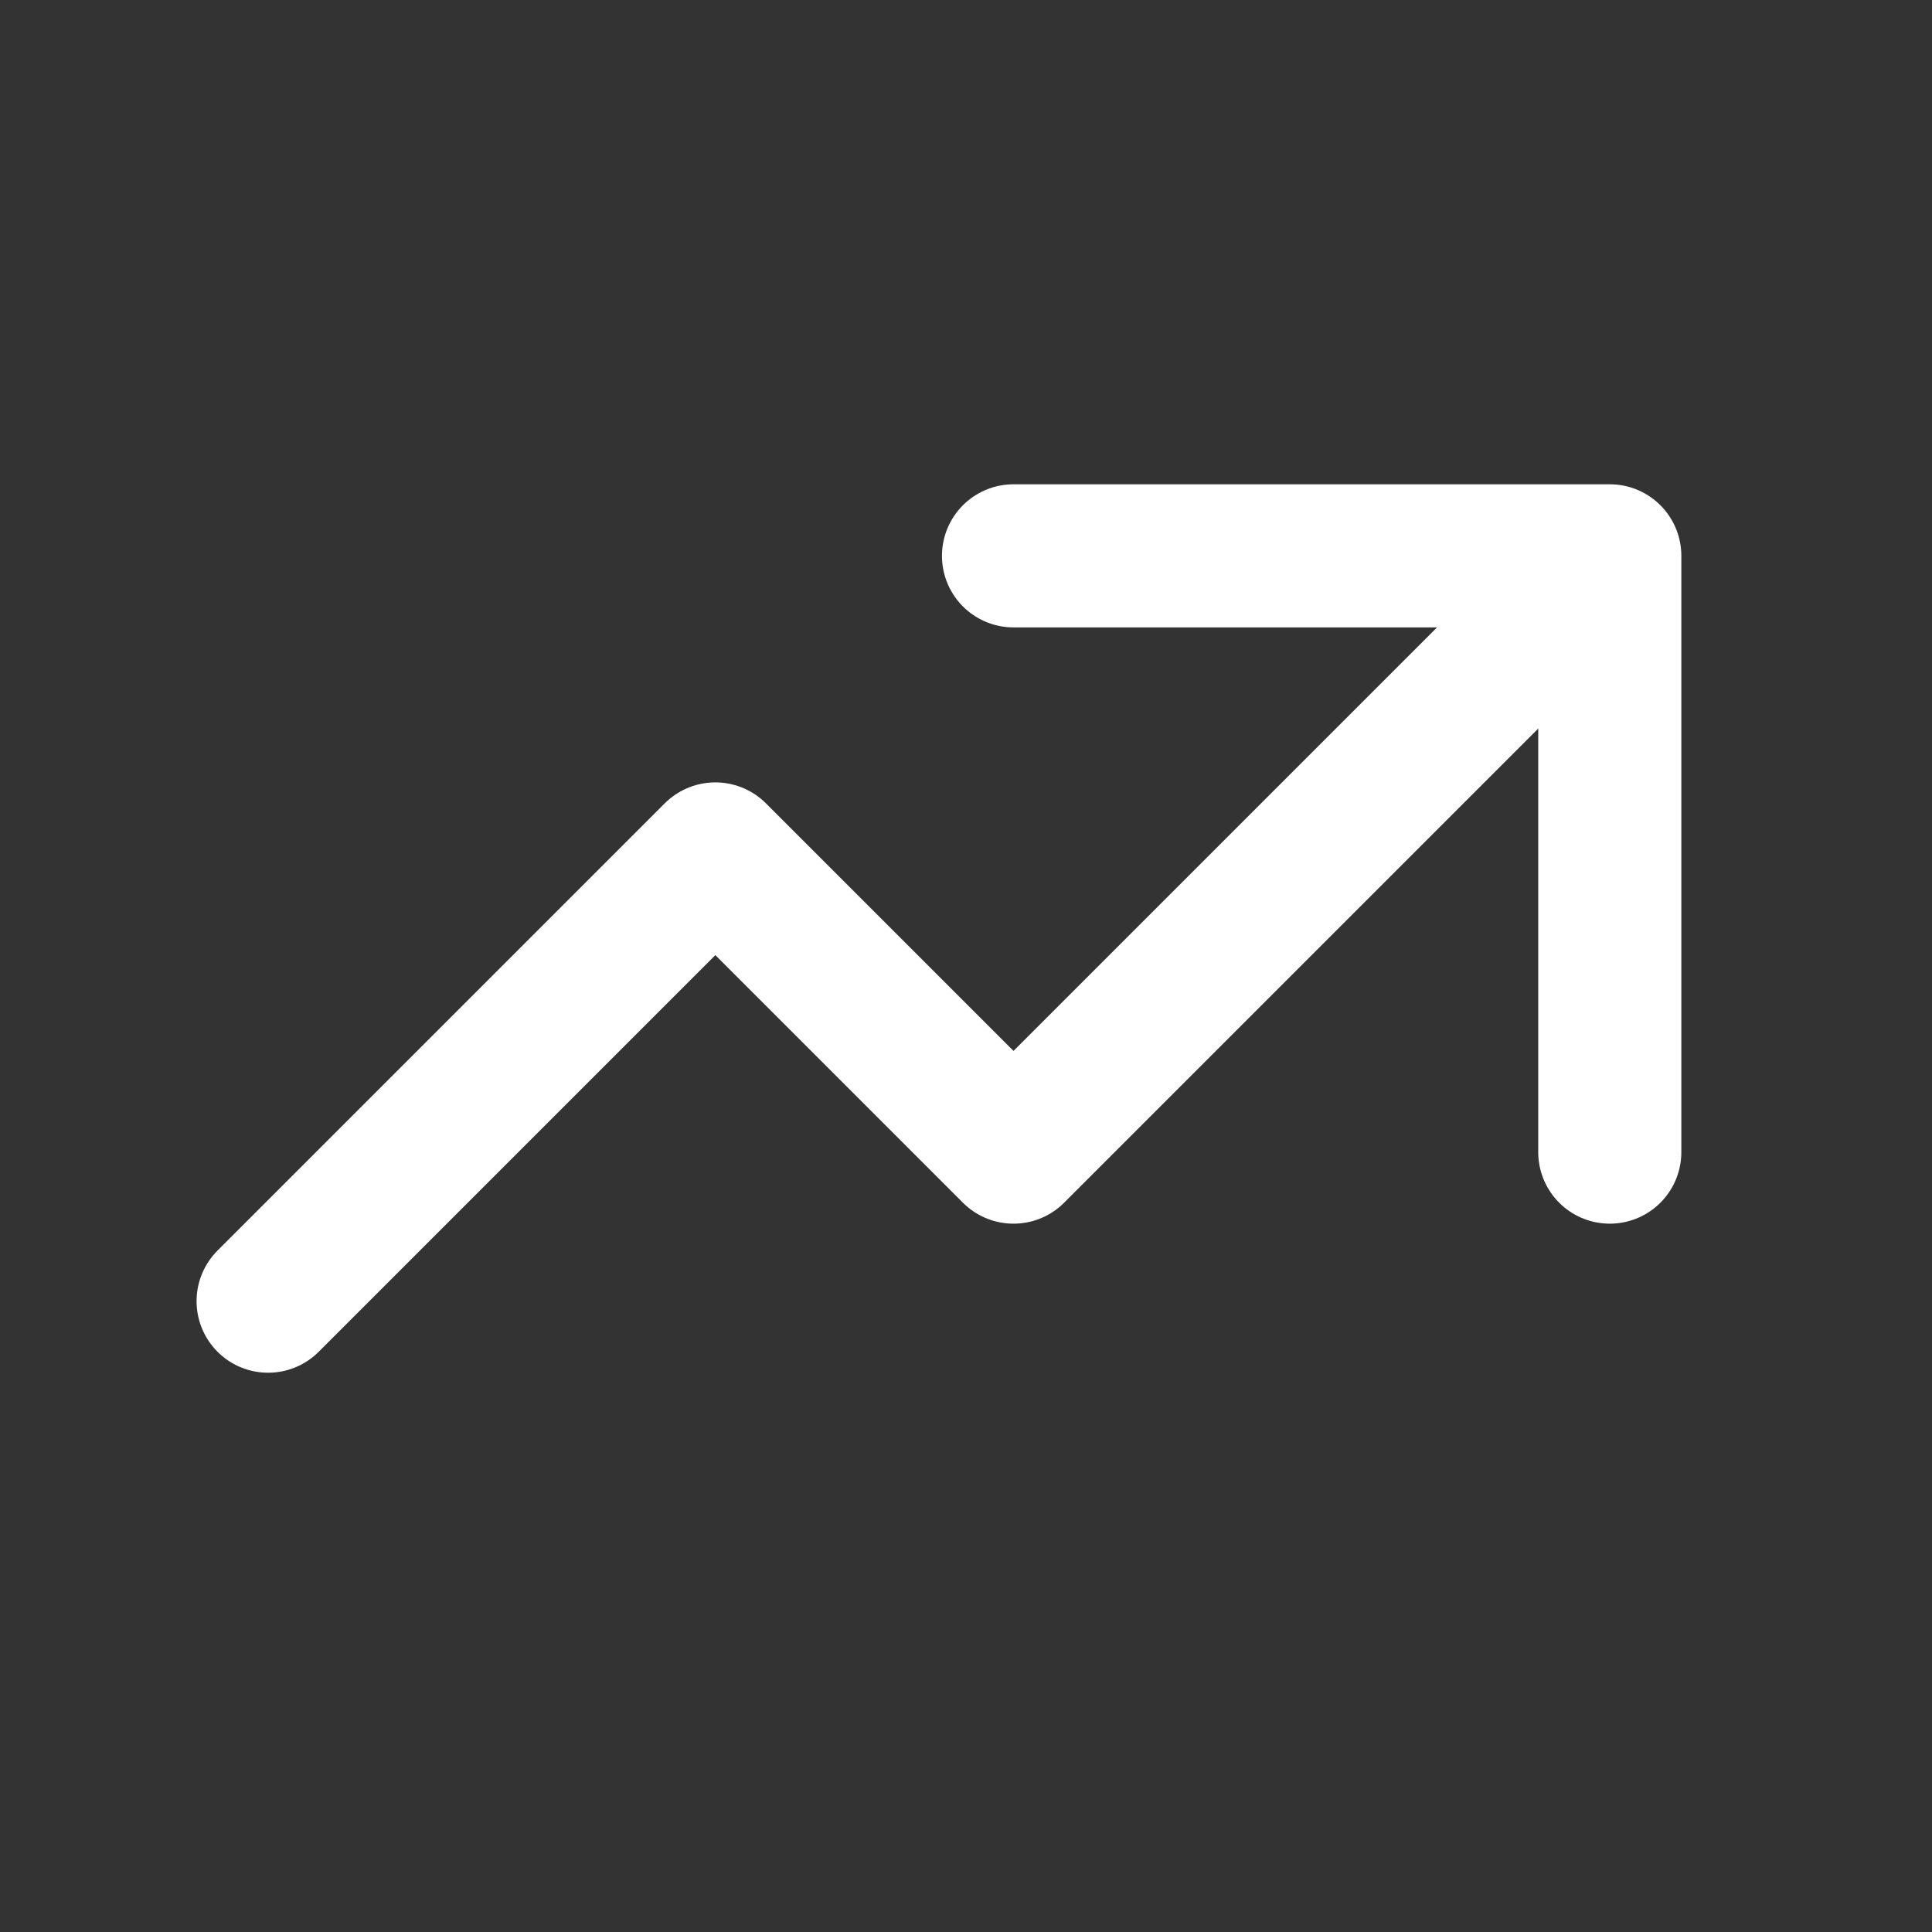 <svg width="27" height="27" viewBox="0 0 27 27" fill="none" xmlns="http://www.w3.org/2000/svg">
<rect x="0" y="0" width="27" height="27" fill="#333333" stroke="none"/>
<path d="M14.164 7.768H22.497M22.497 7.768V16.101M22.497 7.768L14.164 16.101L9.997 11.934L3.747 18.184" stroke="white" stroke-width="2" stroke-linecap="round" stroke-linejoin="round"/>
</svg>
